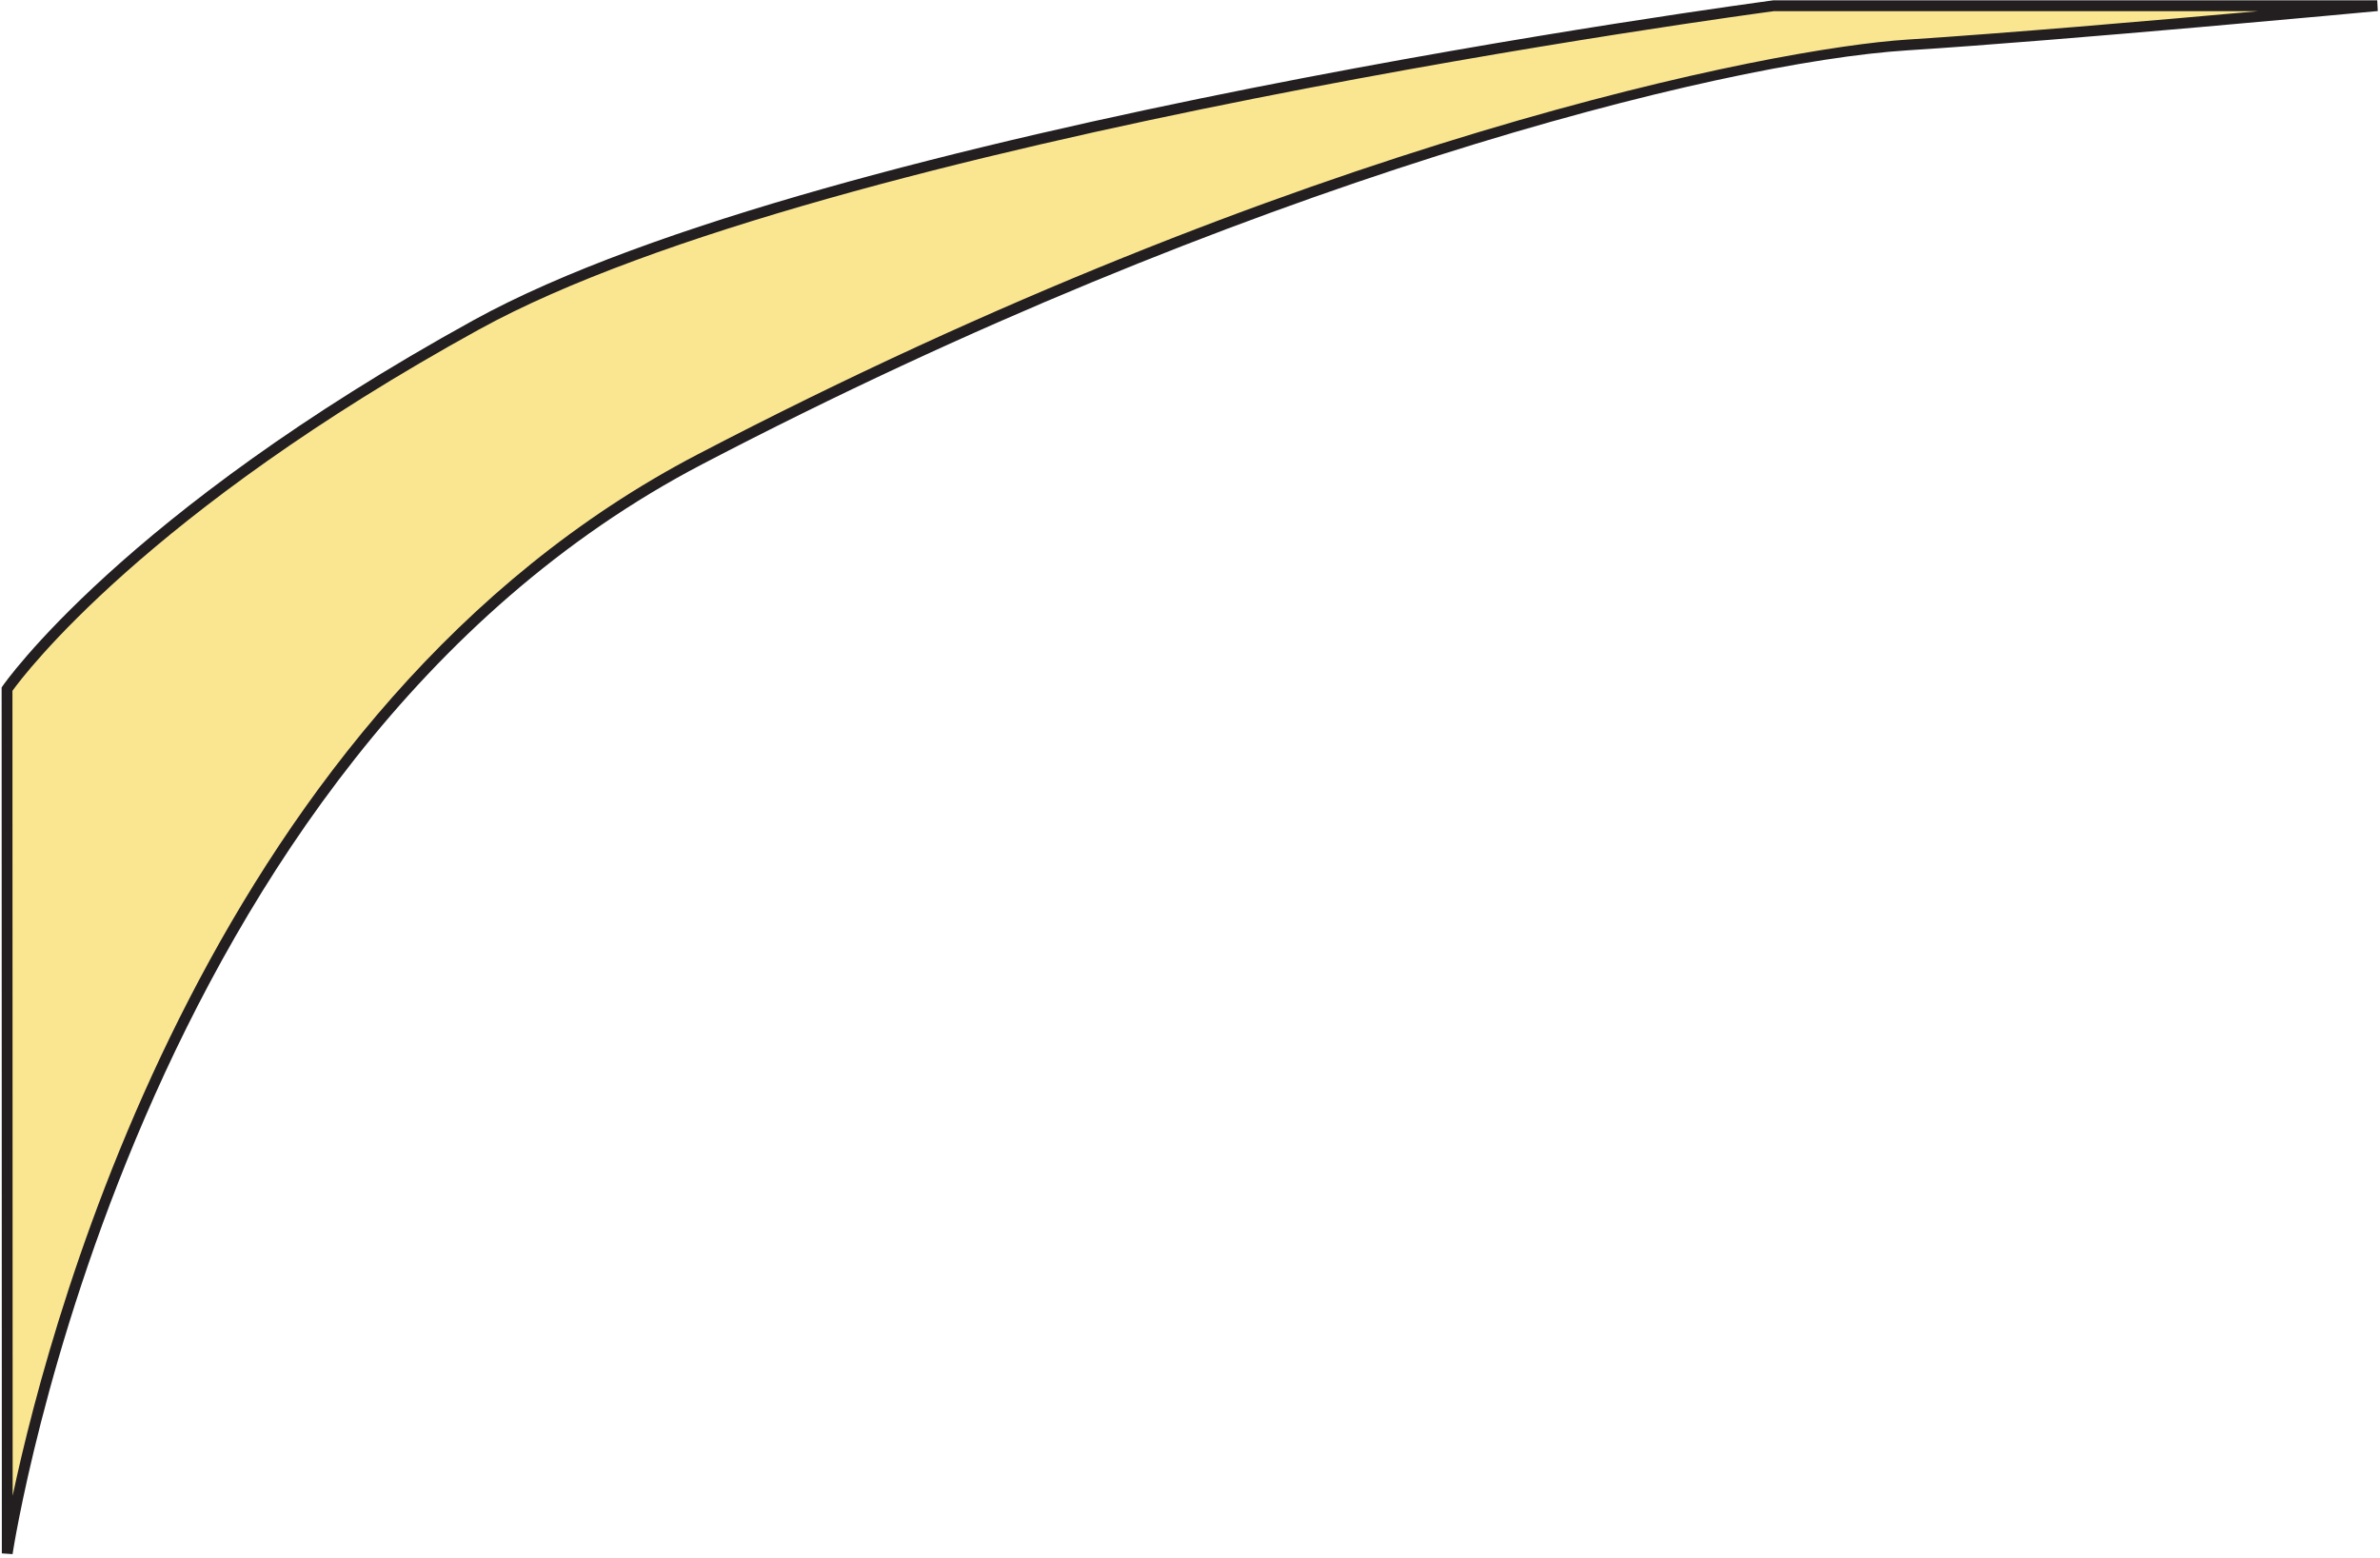 <svg width="617" height="404" viewBox="0 0 617 404" fill="none" xmlns="http://www.w3.org/2000/svg">
<path d="M1.879 402.787C1.879 402.787 31.919 197.201 181.446 119.124C330.973 41.048 453.293 14.283 494.469 11.674C535.644 9.065 616.284 1.49 616.284 1.49H459.885C459.885 1.49 215.525 33.557 123.526 84.196C31.526 134.835 1.823 178.685 1.823 178.685L1.879 402.787Z" fill="#FAE690"/>
<path d="M3.254 403.011L0.477 402.815L0.421 178.264L0.673 177.899C0.982 177.45 31.639 133.208 122.881 82.961C214.039 32.771 457.276 0.424 459.716 0.087H616.284L616.424 2.865C615.611 2.949 535.308 10.468 494.553 13.049C445.636 16.135 322.026 47.276 182.091 120.359C34.92 197.201 3.562 400.963 3.254 403.011ZM3.226 179.133L3.282 387.861C13.604 339.242 55.676 183.201 180.801 117.862C337.705 35.941 460.362 12.431 494.385 10.271C519.039 8.7 558.223 5.334 585.458 2.893H459.885C457.613 3.201 214.936 35.493 124.199 85.43C37.894 132.955 6.255 174.925 3.226 179.133Z" fill="#231F20"/>
</svg>
